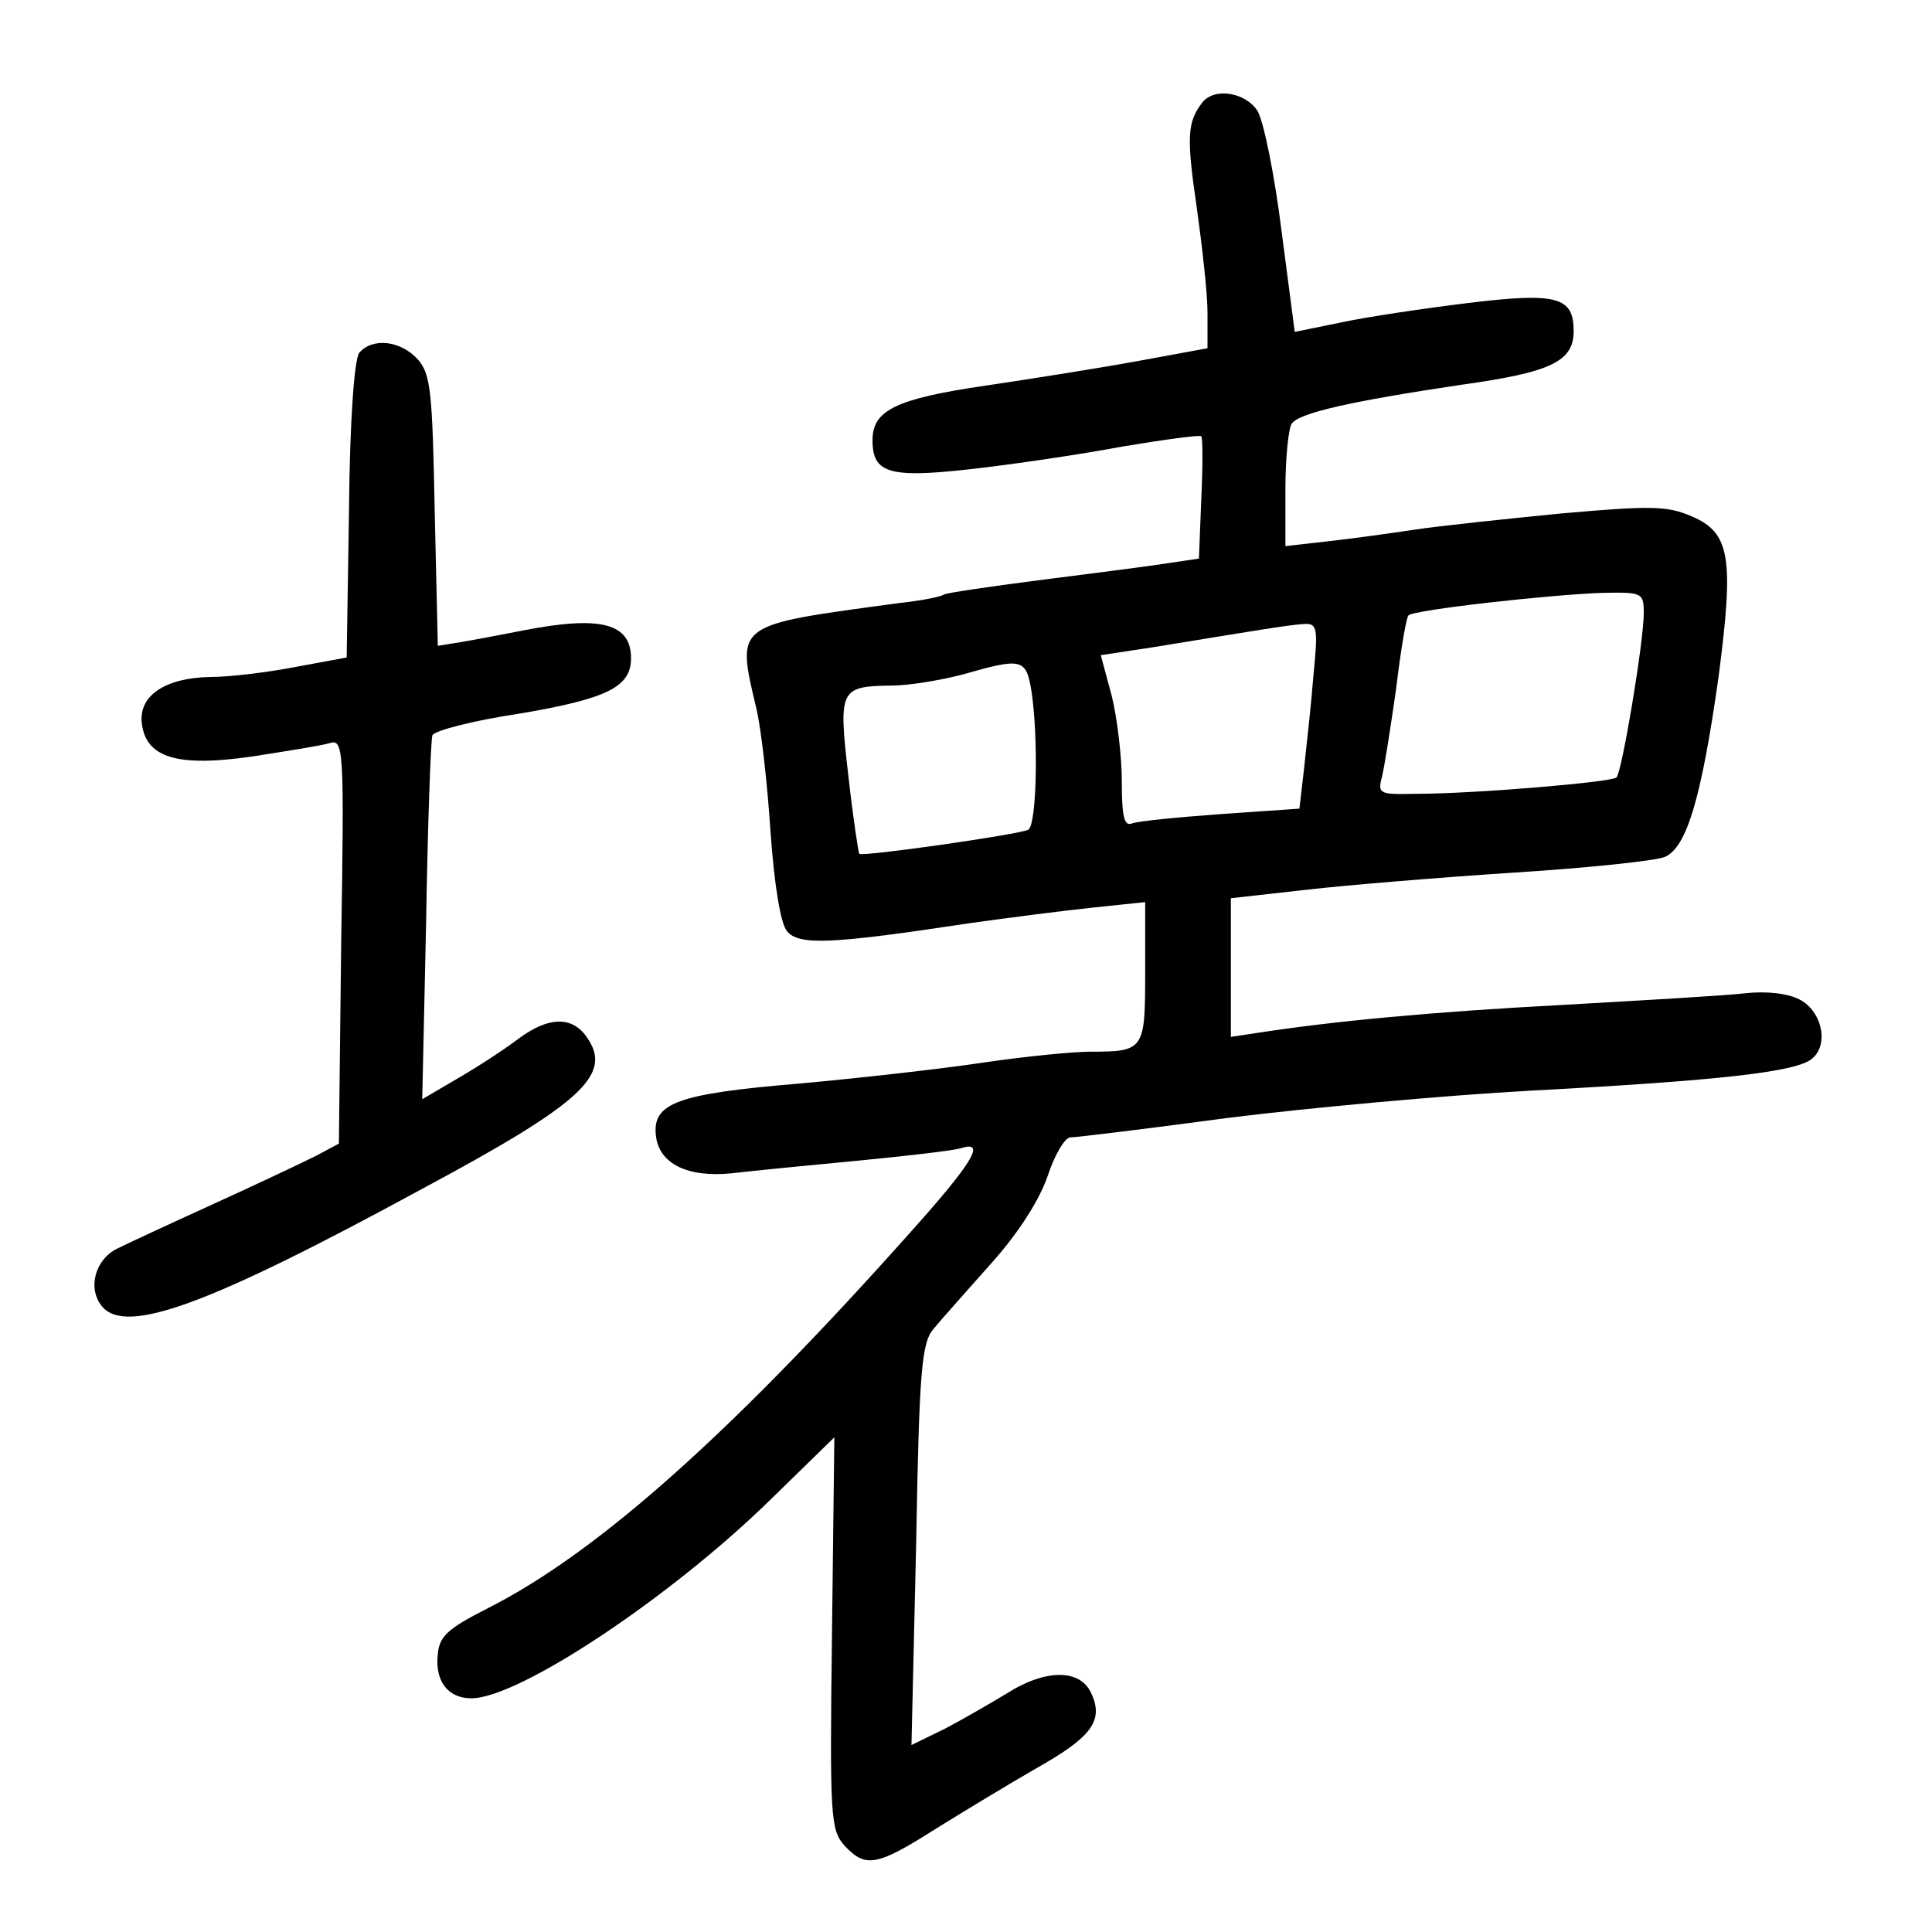 <?xml version="1.0" standalone="no"?>
<!DOCTYPE svg PUBLIC "-//W3C//DTD SVG 20010904//EN"
 "http://www.w3.org/TR/2001/REC-SVG-20010904/DTD/svg10.dtd">
<svg version="1.0" xmlns="http://www.w3.org/2000/svg"
 width="248pt" height="248pt" viewBox="0 0 248 248"
 preserveAspectRatio="xMidYMid meet">
<g transform="translate(0,248) scale(0.1,-0.1)"
fill="#000000" stroke="none">
<path d="M1543 2348 c-19 -25 -20 -44 -7 -133 7 -50 14 -111 14 -136 l0 -46
-87 -16 c-49 -9 -137 -23 -198 -32 -116 -17 -145 -32 -145 -70 0 -43 22 -49
128 -37 53 6 141 19 194 29 54 9 99 15 100 13 2 -3 2 -39 0 -81 l-3 -76 -47
-7 c-26 -4 -98 -13 -160 -21 -62 -8 -116 -16 -120 -18 -4 -3 -29 -8 -57 -11
-214 -29 -210 -25 -184 -136 6 -25 14 -95 18 -157 5 -70 13 -118 21 -128 15
-19 57 -17 235 10 50 7 120 16 158 20 l67 7 0 -90 c0 -100 -1 -102 -71 -102
-21 0 -83 -6 -137 -14 -53 -8 -160 -20 -237 -27 -156 -13 -188 -25 -183 -67 4
-36 41 -54 98 -48 25 3 97 10 160 16 63 6 123 13 133 16 31 10 18 -14 -45 -86
-244 -276 -420 -433 -563 -505 -49 -25 -61 -35 -63 -58 -4 -35 13 -57 43 -57
61 0 255 129 383 254 l83 81 -3 -251 c-3 -236 -2 -253 16 -273 27 -29 41 -27
118 22 37 23 95 58 128 77 71 40 87 61 71 96 -14 32 -59 32 -109 0 -20 -12
-56 -33 -79 -45 l-43 -21 6 257 c4 227 7 260 23 278 9 11 43 49 74 84 35 39
62 82 72 112 9 27 22 49 29 49 7 0 98 11 202 25 104 13 279 29 389 35 243 13
341 24 361 41 22 18 13 61 -16 76 -15 8 -43 11 -70 8 -25 -3 -130 -9 -235 -15
-170 -9 -295 -21 -392 -36 l-33 -5 0 89 0 89 98 11 c53 6 174 16 267 22 94 6
180 15 192 20 28 12 47 75 69 231 20 153 15 185 -34 206 -32 14 -53 14 -167 4
-71 -7 -157 -16 -190 -21 -33 -5 -84 -12 -112 -15 l-53 -6 0 73 c0 40 4 78 8
84 9 14 77 29 217 50 116 16 145 30 145 69 0 44 -21 50 -136 36 -57 -7 -131
-18 -163 -25 l-59 -12 -17 130 c-9 72 -23 141 -31 154 -16 24 -56 30 -71 10z
m567 -655 c0 -37 -28 -204 -35 -211 -6 -6 -182 -21 -259 -21 -45 -1 -48 0 -42
22 3 12 11 63 18 112 6 50 13 92 16 95 5 7 184 27 250 29 50 1 52 0 52 -26z
m-424 -80 c-3 -38 -9 -91 -12 -119 l-6 -52 -101 -7 c-55 -4 -106 -9 -114 -12
-10 -4 -13 9 -13 54 0 32 -6 82 -13 110 l-14 52 66 10 c135 22 176 29 195 30
17 1 18 -5 12 -66z m-362 -20 c9 -59 7 -171 -4 -178 -10 -6 -213 -35 -217 -31
-1 1 -8 46 -14 100 -13 112 -11 115 56 116 22 0 63 7 90 14 77 22 82 21 89
-21z"/>
<path d="M461 2027 c-6 -9 -12 -84 -13 -202 l-3 -189 -65 -12 c-36 -7 -85 -13
-110 -13 -58 -1 -92 -24 -88 -59 5 -45 46 -57 142 -43 45 7 89 14 99 17 18 6
19 -6 15 -254 l-3 -260 -30 -16 c-16 -8 -75 -36 -130 -61 -55 -25 -111 -51
-125 -58 -28 -14 -38 -51 -19 -74 31 -37 137 2 411 151 207 111 245 147 211
195 -19 27 -49 26 -87 -2 -17 -13 -52 -36 -78 -51 l-46 -27 5 228 c2 125 6
233 8 239 2 6 52 19 112 28 112 19 143 34 143 71 0 45 -39 55 -137 36 -26 -5
-62 -12 -80 -15 l-31 -5 -4 173 c-3 154 -5 176 -22 195 -22 24 -58 28 -75 8z"/>
</g>
</svg>
